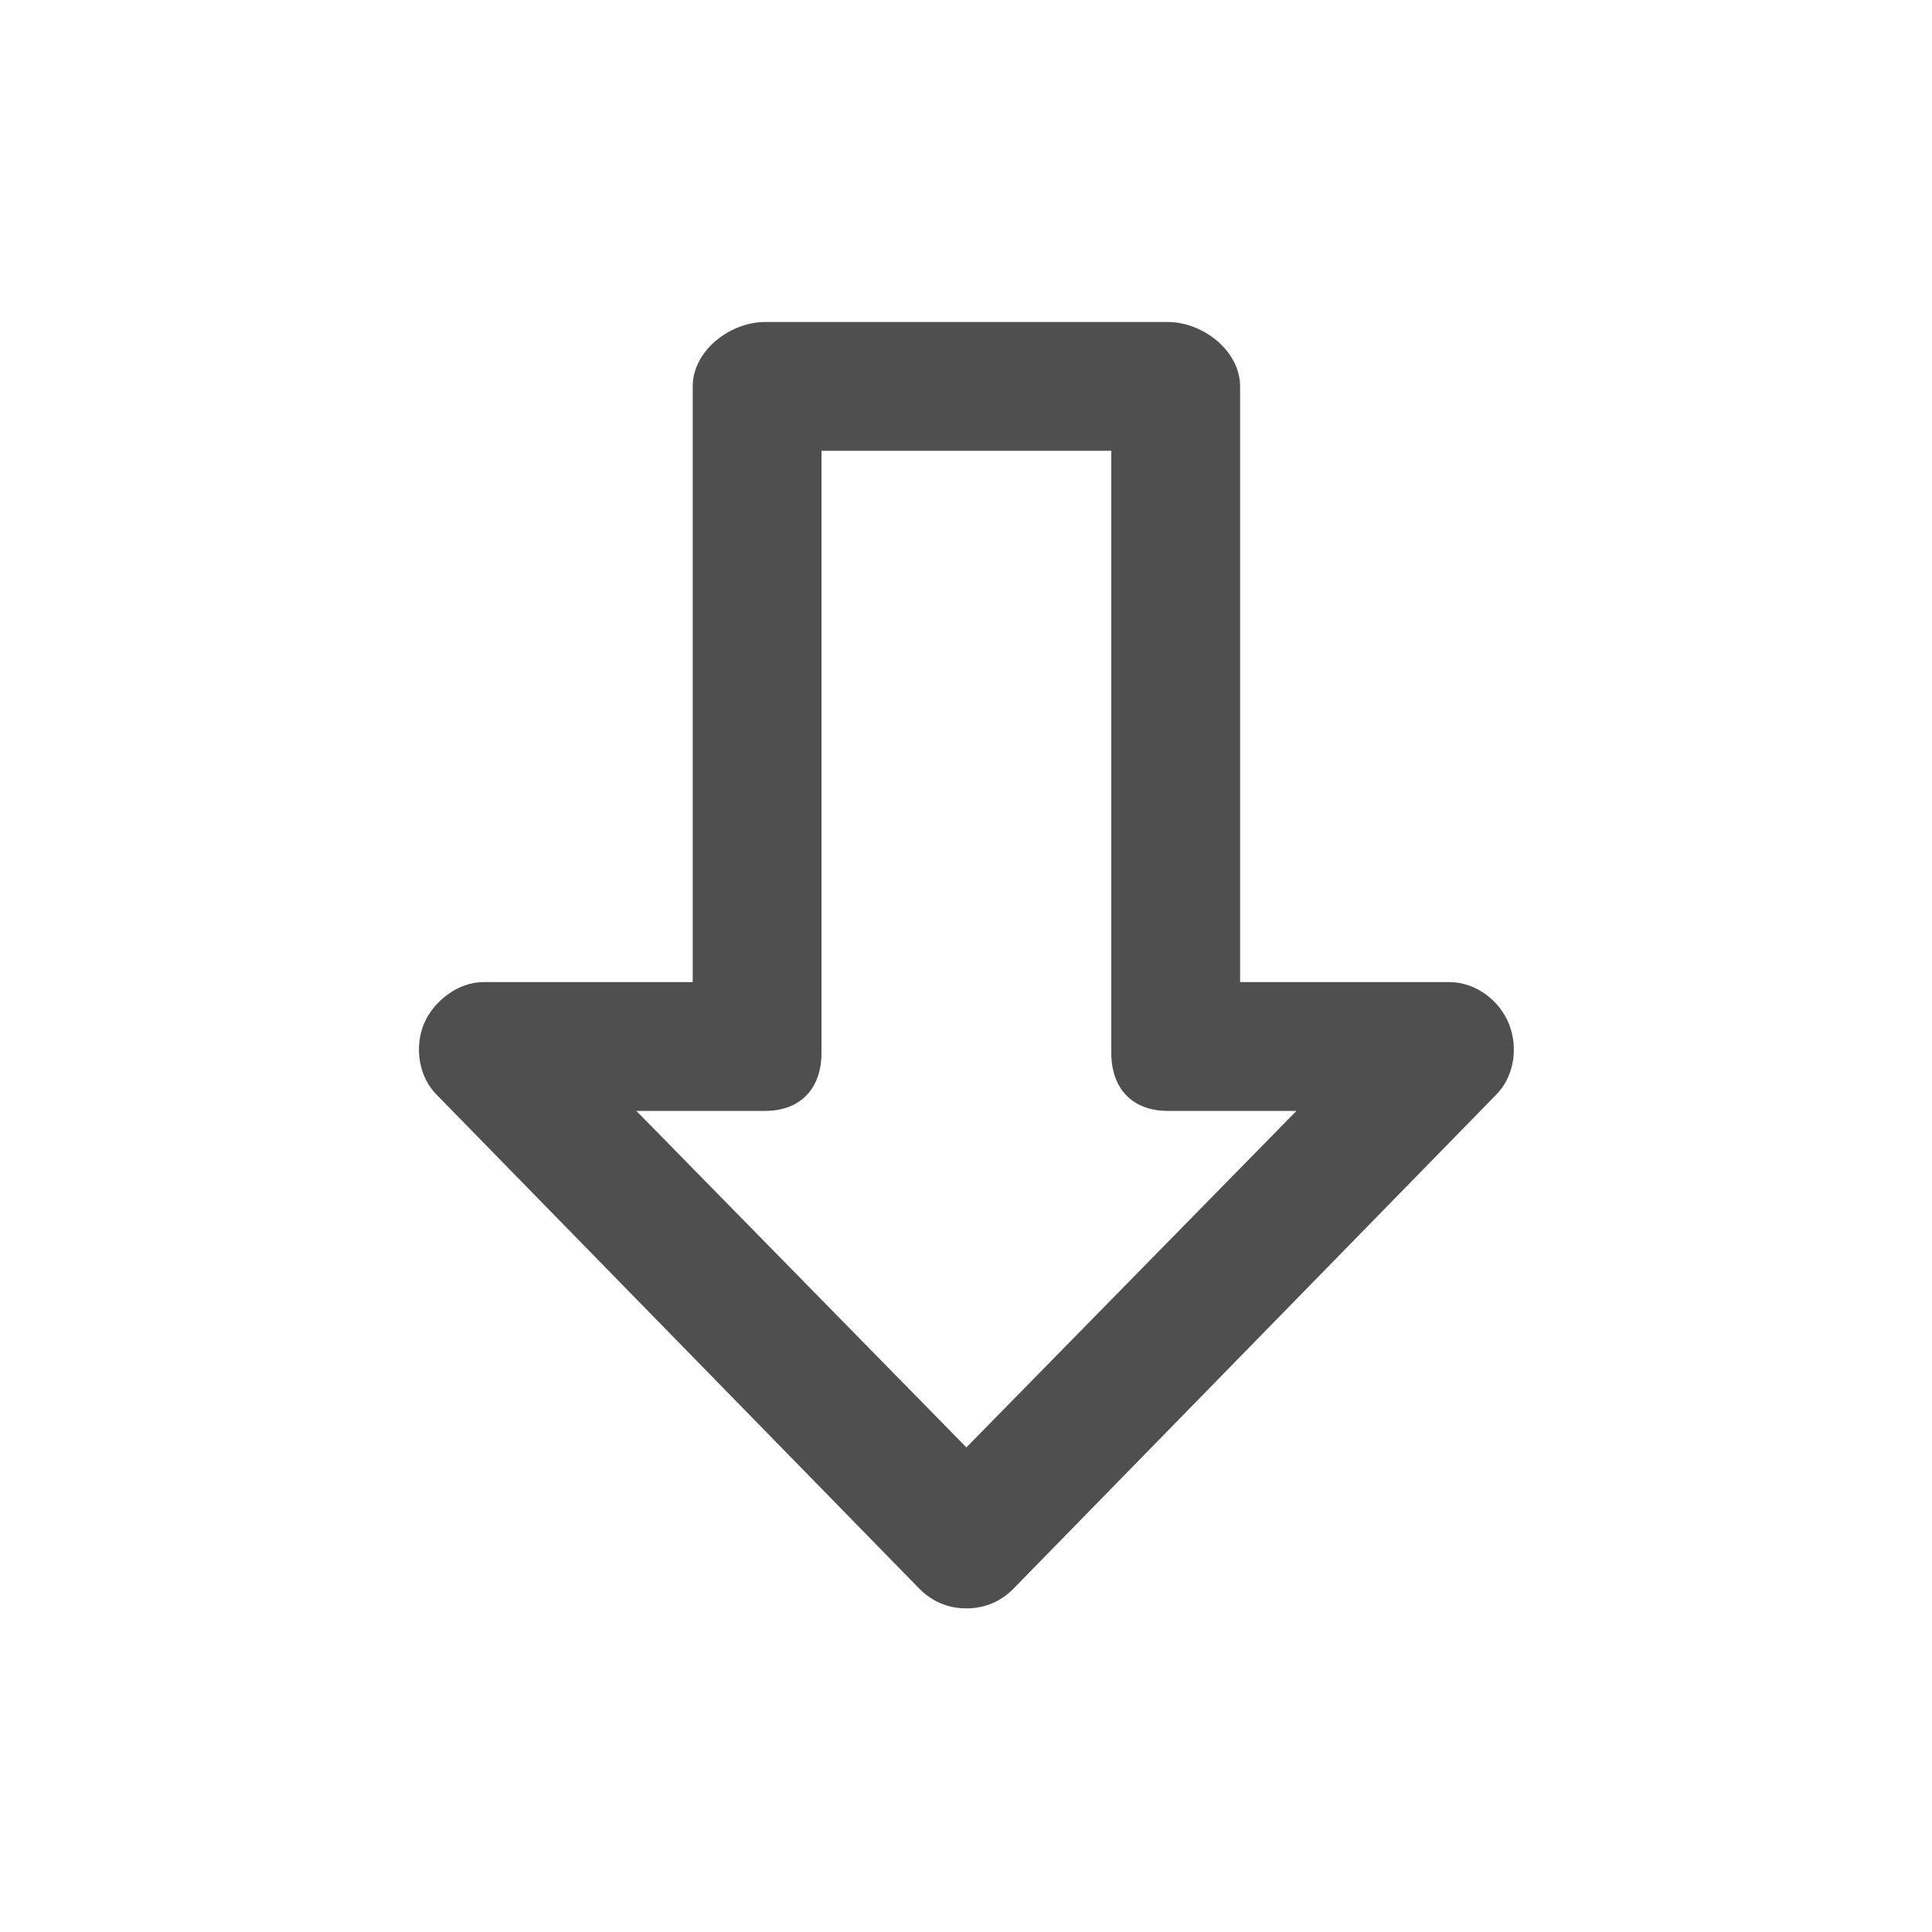 <svg width="24" height="24" viewBox="0 0 24 24" fill="none" xmlns="http://www.w3.org/2000/svg">
<path d="M18.745 12.72C18.625 12.42 18.325 12.2 18.005 12.2H15.405V4.8C15.405 4.36 14.945 4 14.505 4H9.505C9.065 4 8.605 4.36 8.605 4.8V12.2H6.005C5.685 12.2 5.385 12.44 5.265 12.72C5.145 13.02 5.205 13.38 5.425 13.6L11.425 19.74C11.585 19.9 11.785 19.98 12.005 19.98C12.225 19.98 12.425 19.9 12.585 19.74L18.585 13.6C18.805 13.38 18.865 13.02 18.745 12.72ZM12.005 17.98L7.905 13.8H9.505C9.945 13.8 10.205 13.52 10.205 13.08V5.6H13.805V13.08C13.805 13.52 14.065 13.8 14.505 13.8H16.105L12.005 17.98Z" fill="#4F4F4F"/>
</svg>
